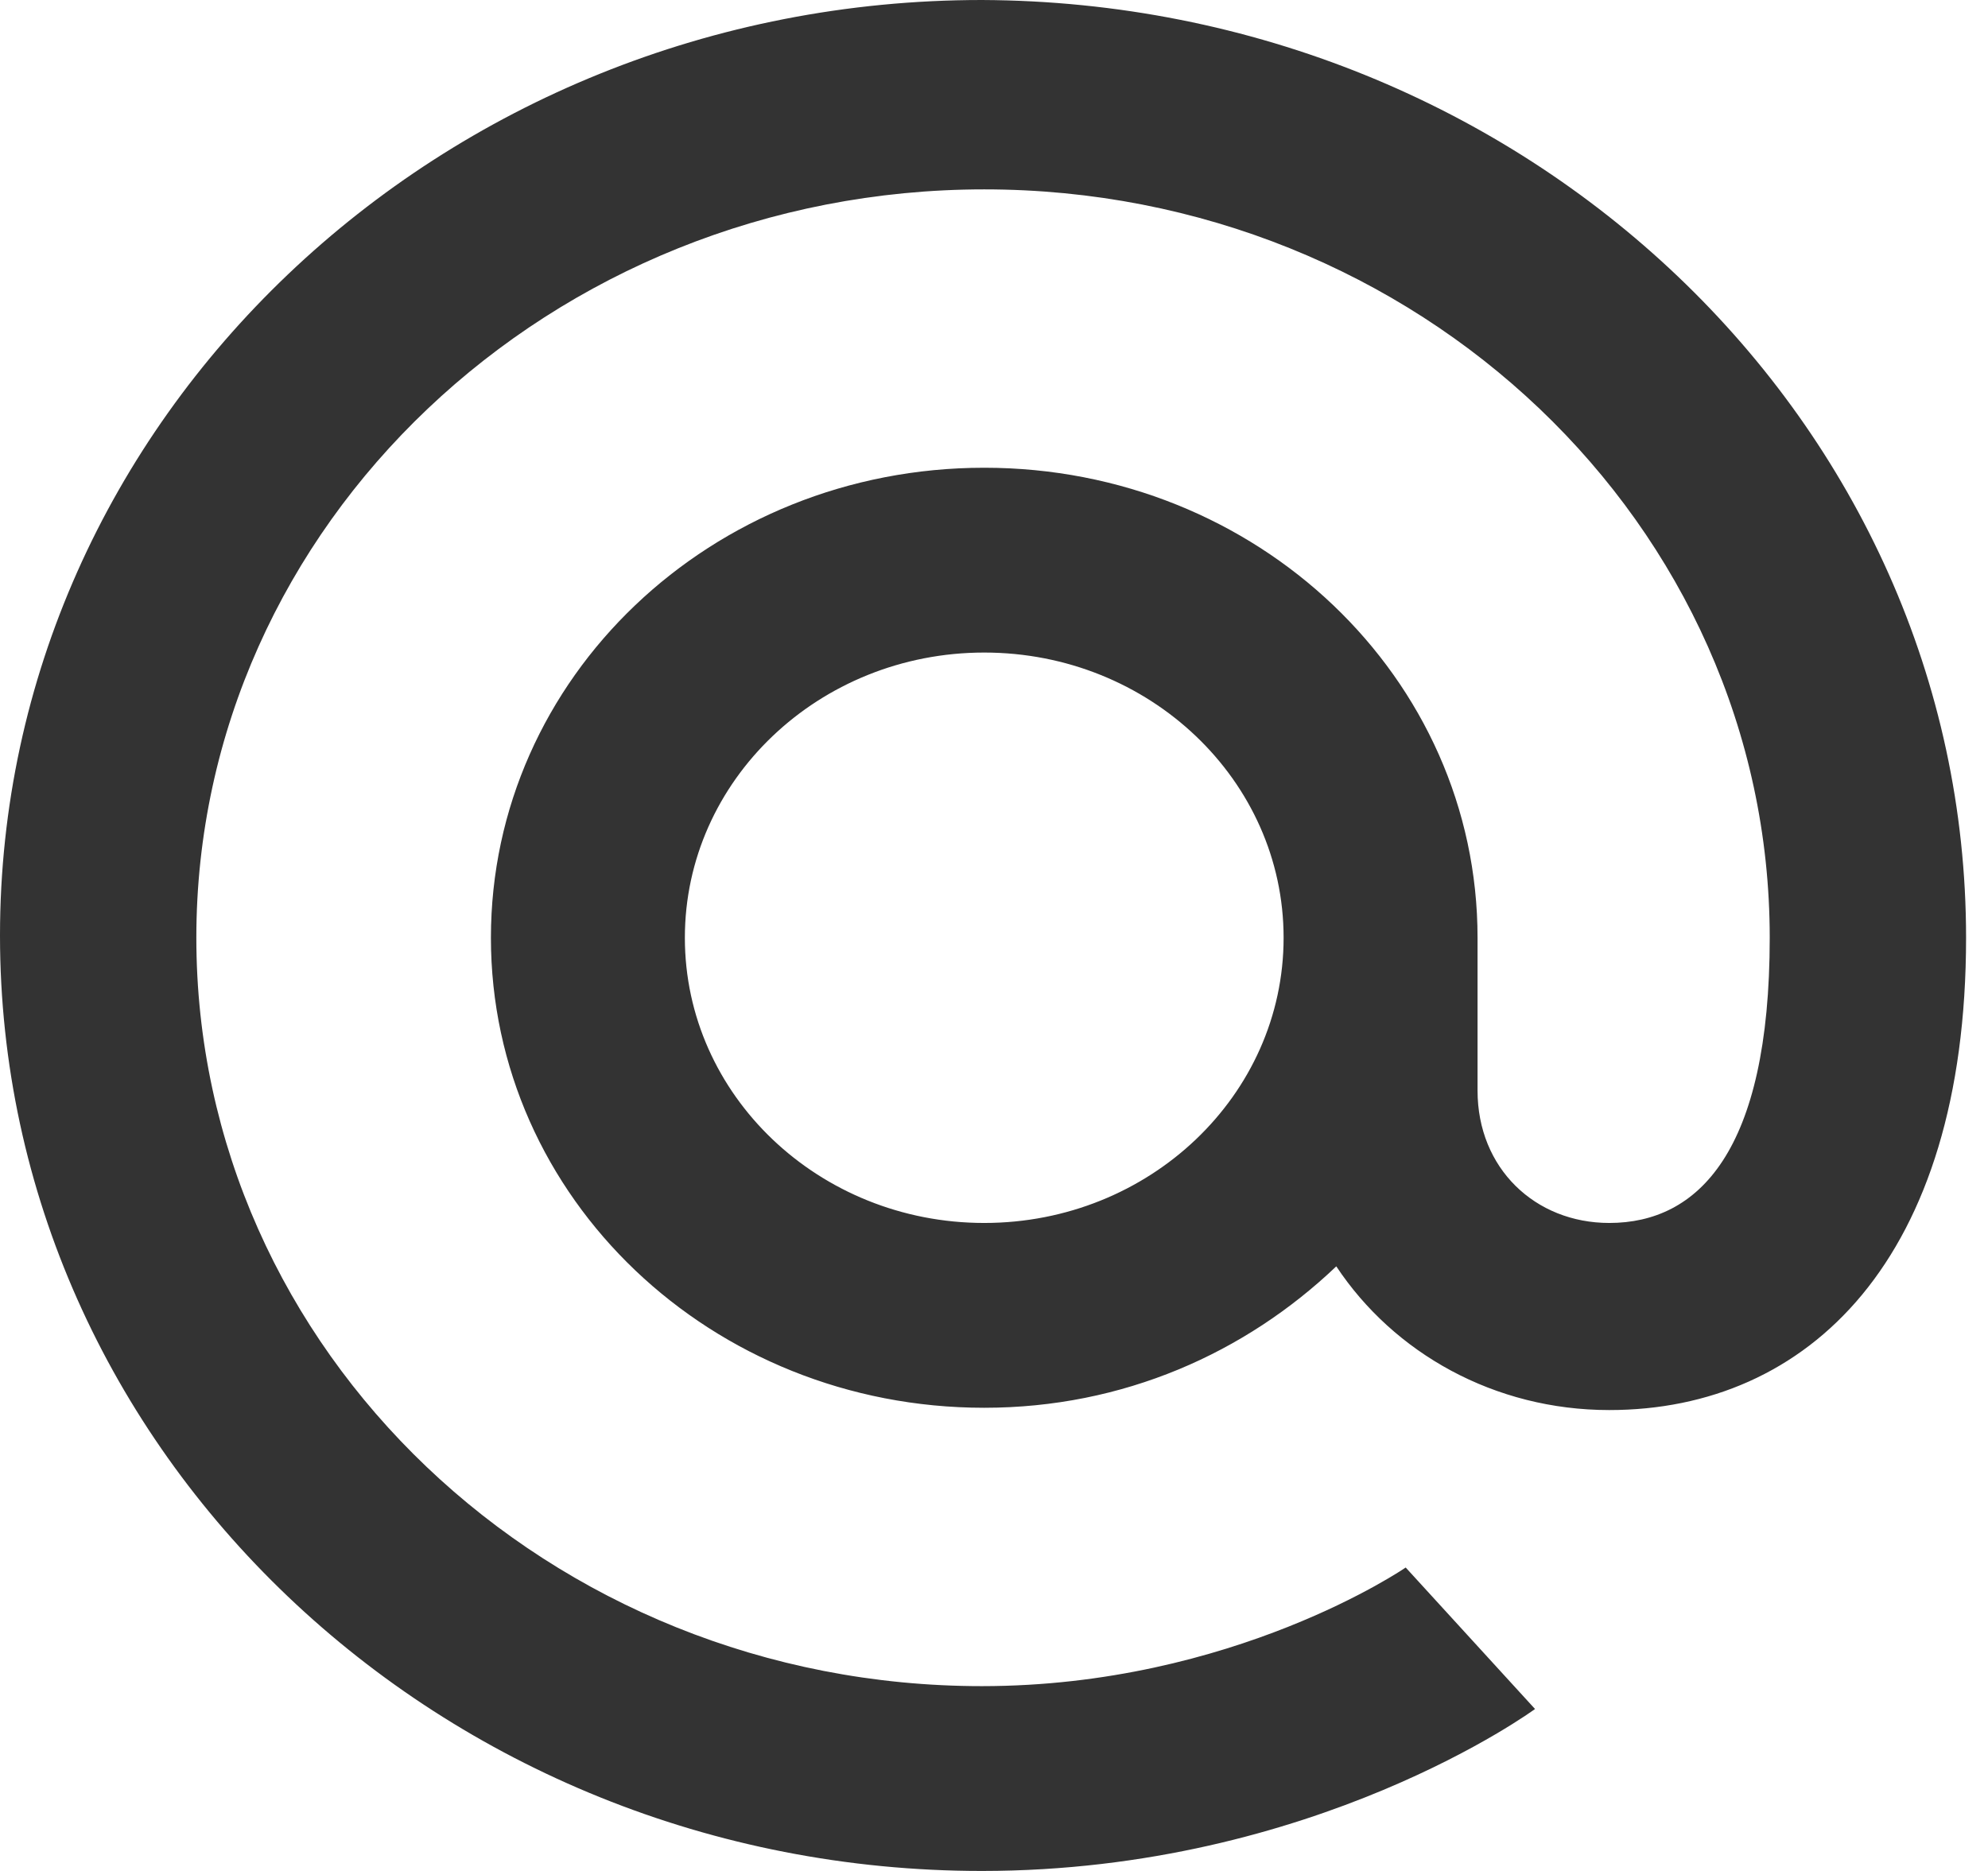 <svg width="34" height="32" viewBox="0 0 34 32" fill="none" xmlns="http://www.w3.org/2000/svg">
<path d="M33.625 16.039C33.625 21.542 30.922 24.117 27.523 24.117C25.557 24.117 23.837 23.142 22.854 21.659C21.297 23.142 19.209 24.078 16.833 24.078C12.164 24.078 8.396 20.488 8.396 16.039C8.396 11.591 12.164 8 16.833 8C21.502 8 25.27 11.591 25.27 16.039V18.654C25.27 19.981 26.253 20.917 27.523 20.917C29.038 20.917 30.267 19.707 30.267 16.039C30.267 8.976 24.246 3.239 16.833 3.239C9.42 3.239 3.358 8.976 3.358 16.039C3.358 23.103 9.379 28.839 16.792 28.839C21.093 28.839 24.041 26.81 24.041 26.81L26.253 29.23C26.253 29.23 22.485 32 16.792 32C7.536 32 0 24.82 0 16C0 7.181 7.536 0 16.792 0C26.089 0.039 33.625 7.22 33.625 16.039ZM16.833 20.917C19.659 20.917 21.953 18.732 21.953 16.039C21.953 13.347 19.659 11.161 16.833 11.161C14.007 11.161 11.713 13.347 11.713 16.039C11.713 18.732 14.007 20.917 16.833 20.917Z" fill="#333333"/>
</svg>
